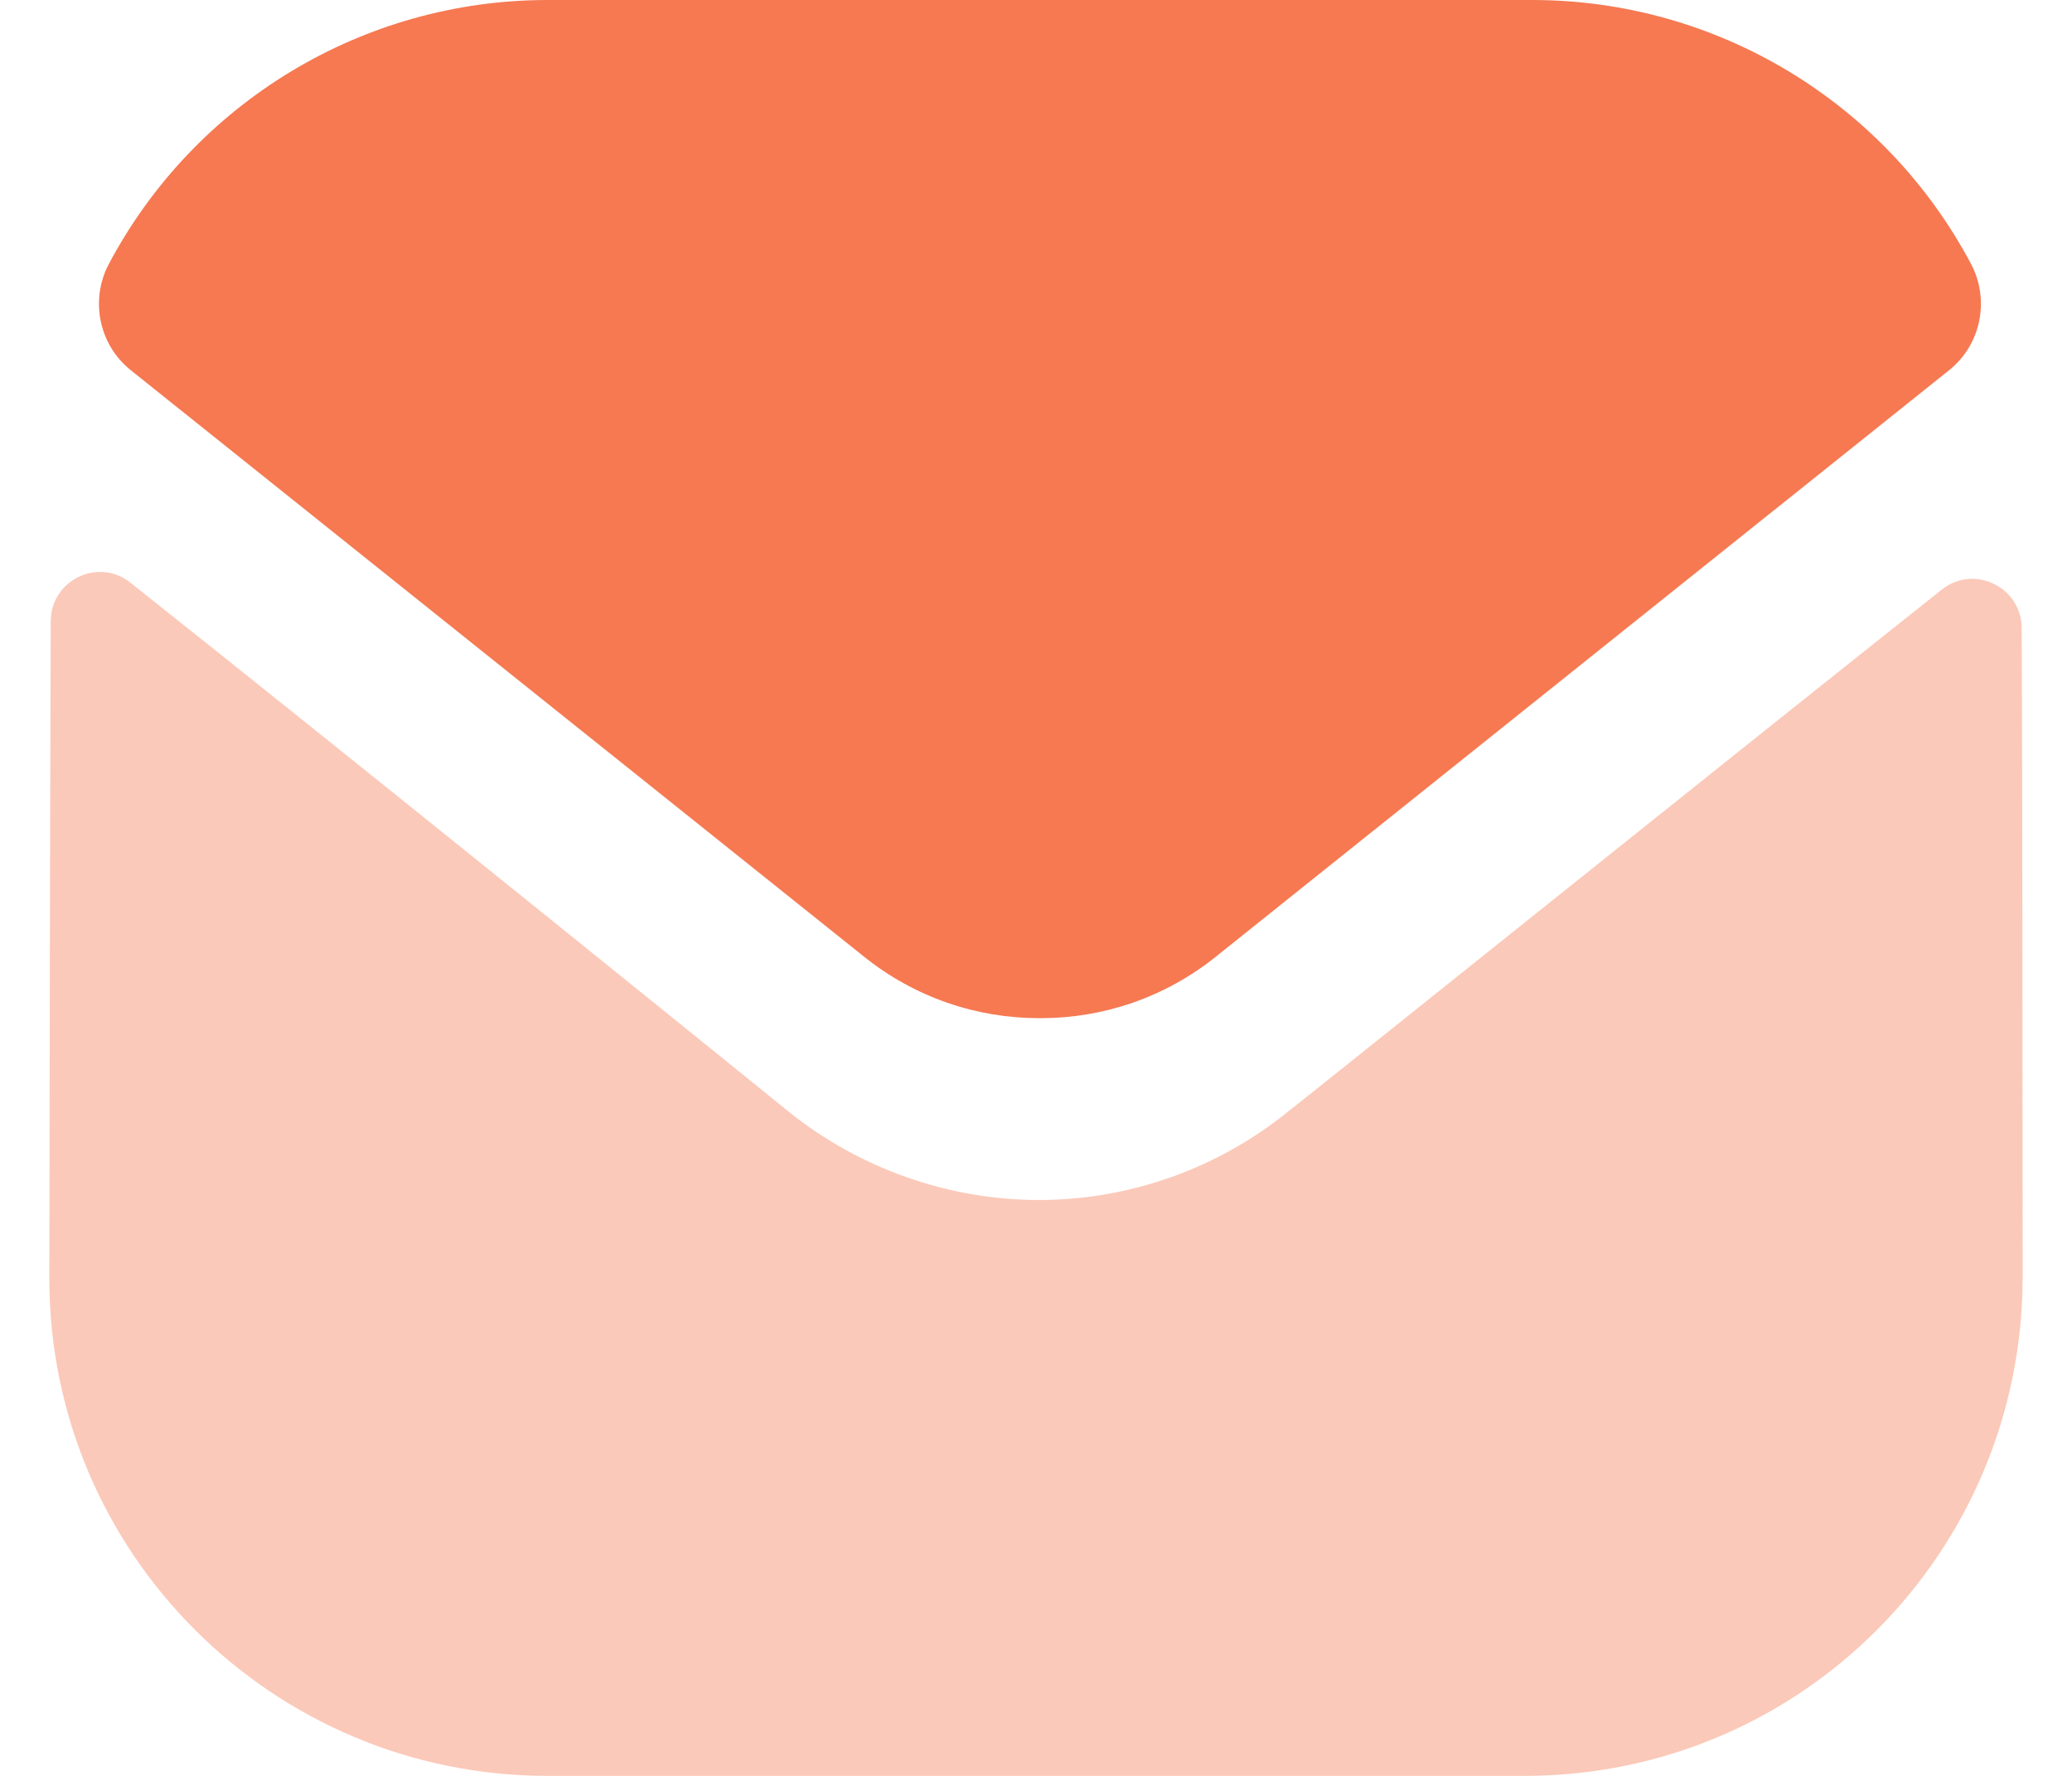 <svg width="21" height="18" viewBox="0 0 21 18" fill="none" xmlns="http://www.w3.org/2000/svg">
<path opacity="0.4" d="M20.5 12.94C20.5 15.73 18.26 17.99 15.47 18H15.46H5.55C2.77 18 0.5 15.75 0.5 12.96V12.95C0.5 12.95 0.506 8.524 0.514 6.298C0.515 5.88 0.995 5.646 1.322 5.906C3.698 7.791 7.947 11.228 8 11.273C8.71 11.842 9.61 12.163 10.53 12.163C11.45 12.163 12.35 11.842 13.06 11.262C13.113 11.227 17.267 7.893 19.679 5.977C20.007 5.716 20.489 5.95 20.49 6.367C20.5 8.576 20.5 12.94 20.5 12.94Z" fill="#F67952"/>
<path d="M19.976 2.674C19.11 1.042 17.406 -0 15.53 -0H5.55C3.674 -0 1.97 1.042 1.104 2.674C0.91 3.039 1.002 3.494 1.325 3.752L8.75 9.691C9.27 10.111 9.9 10.32 10.53 10.32C10.534 10.32 10.537 10.32 10.54 10.32C10.543 10.32 10.547 10.32 10.55 10.32C11.18 10.32 11.81 10.111 12.33 9.691L19.755 3.752C20.078 3.494 20.17 3.039 19.976 2.674Z" fill="#F67952"/>
</svg>
